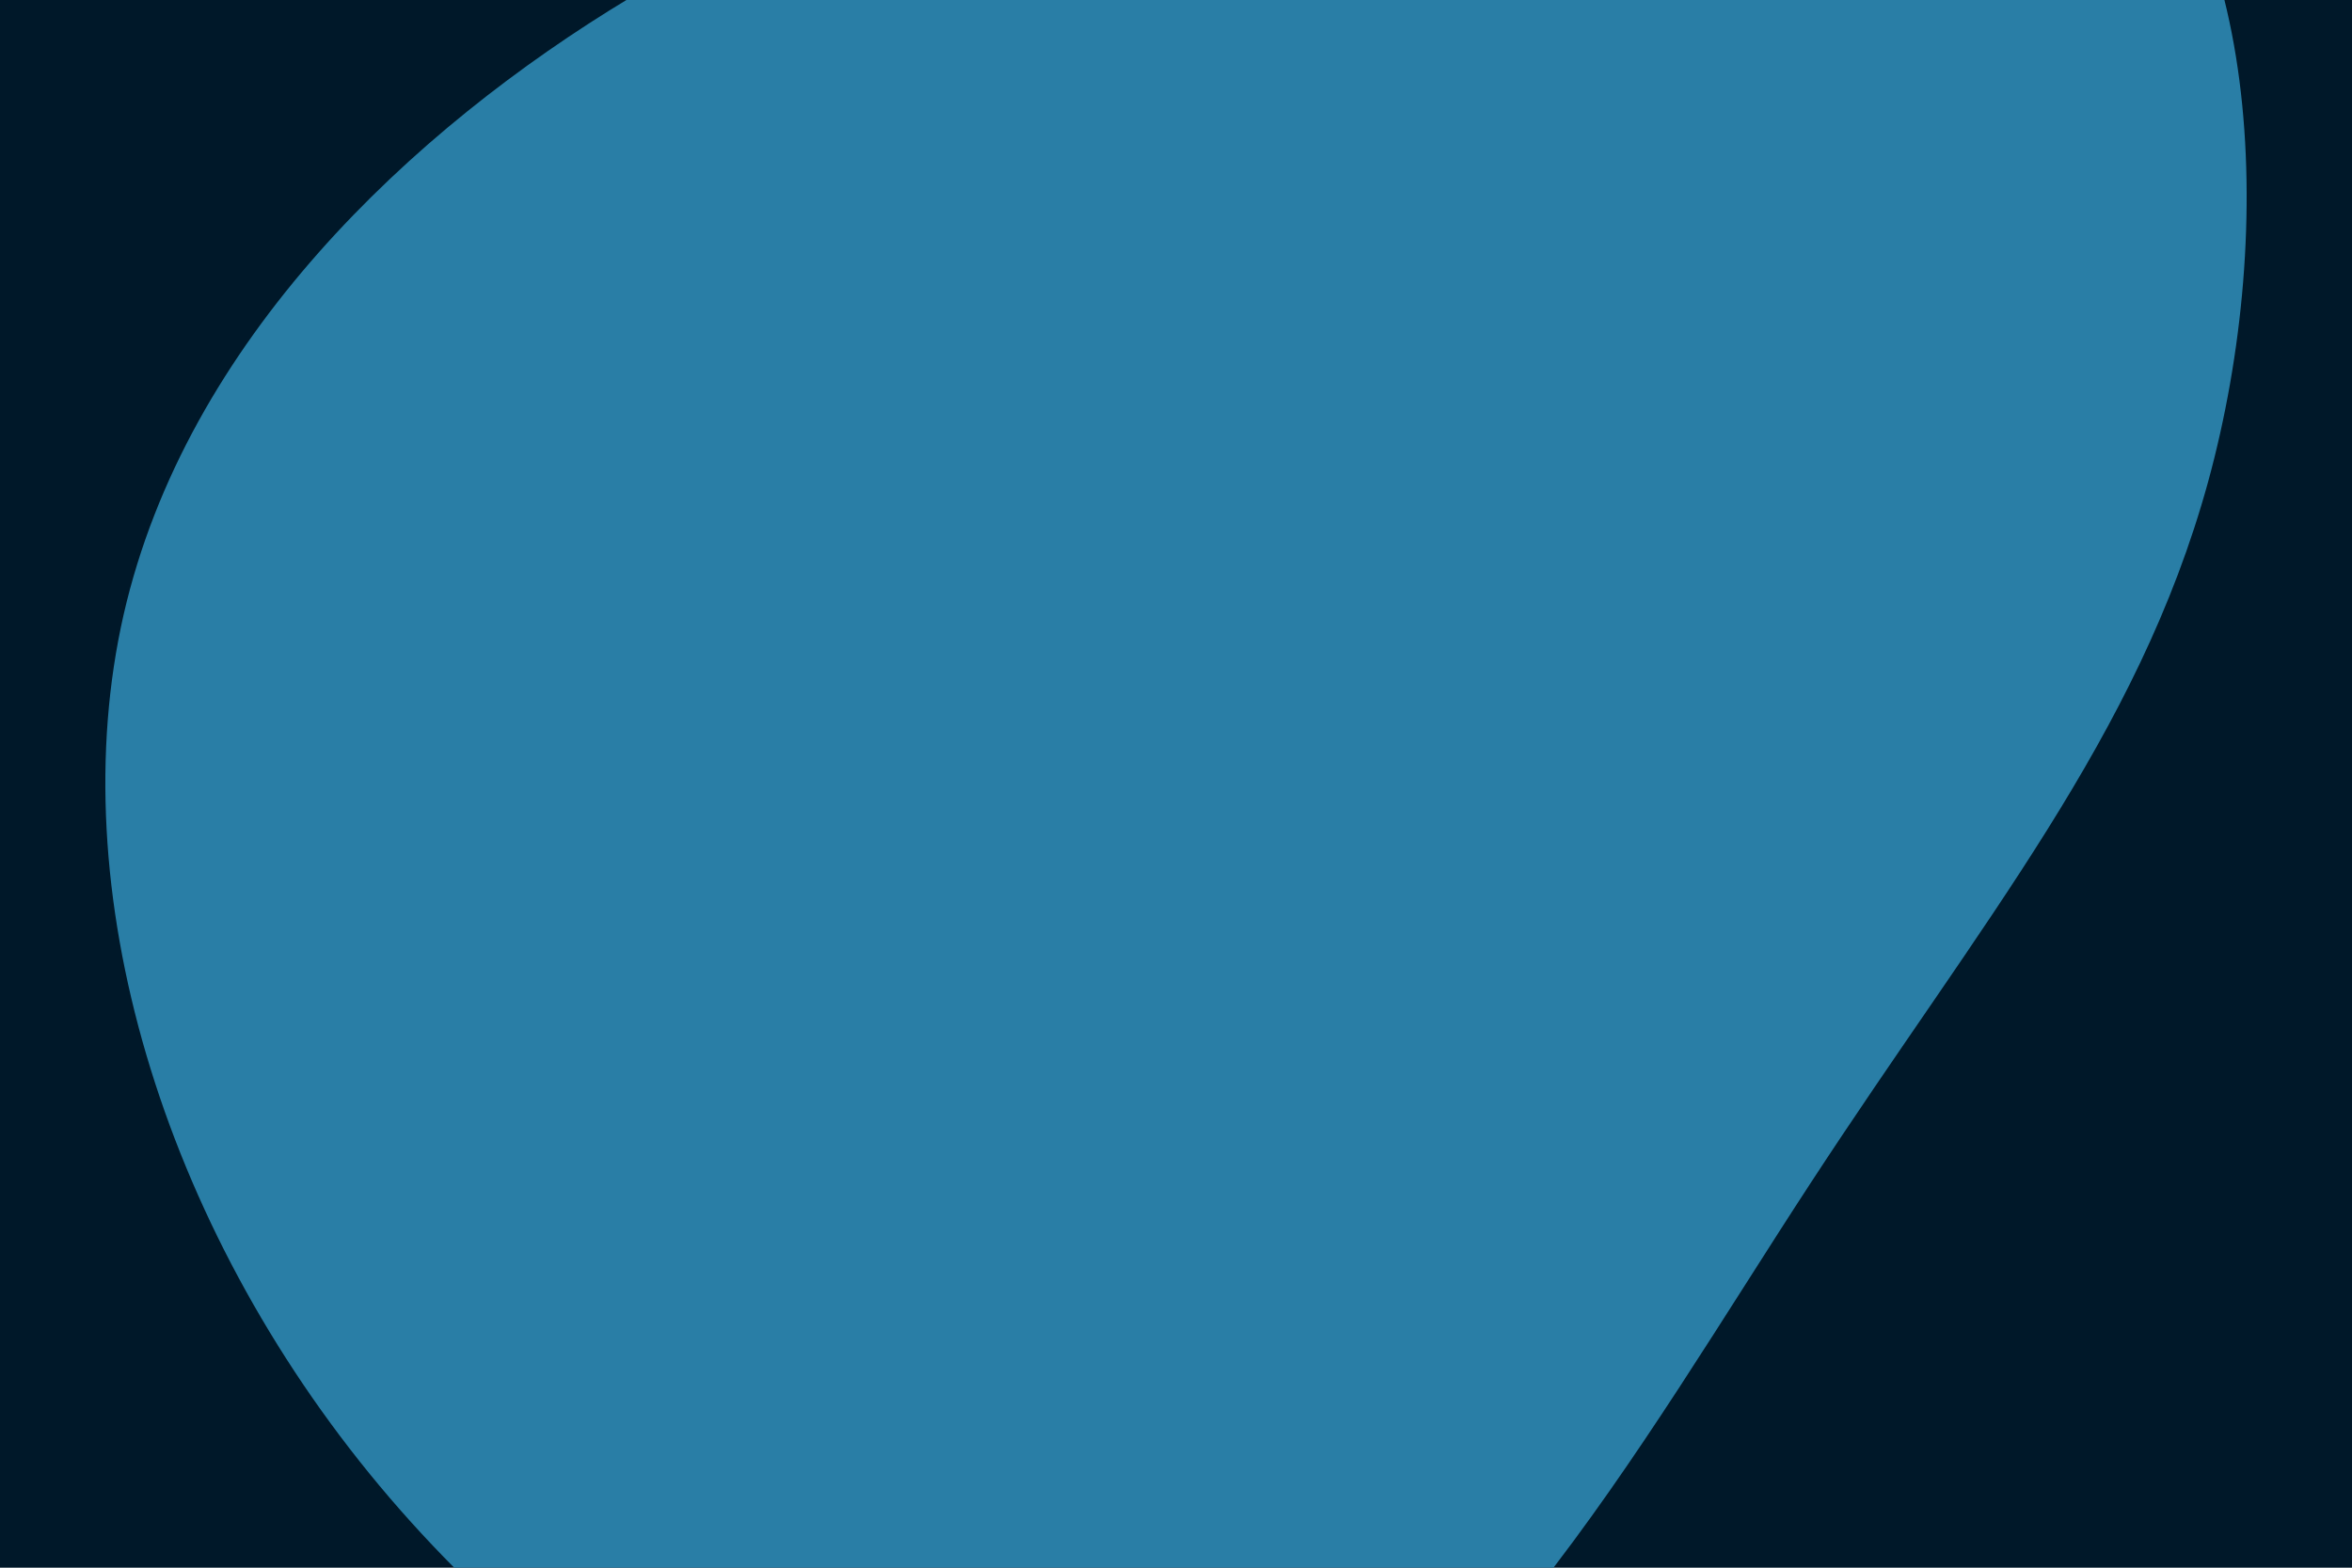 <svg id="visual" viewBox="0 0 900 600" width="900" height="600" xmlns="http://www.w3.org/2000/svg" xmlns:xlink="http://www.w3.org/1999/xlink" version="1.1"><rect x="0" y="0" width="900" height="600" fill="#001829"></rect><g transform="translate(486.123 211.258)"><path d="M313.8 -298.8C379.1 -248.4 385.5 -124.2 358.8 -26.8C332 70.7 272.1 141.4 206.8 241.4C141.4 341.4 70.7 470.7 -29 499.7C-128.7 528.7 -257.4 457.4 -340.9 357.4C-424.4 257.4 -462.7 128.7 -438.8 23.9C-414.8 -80.8 -328.7 -161.7 -245.2 -212C-161.7 -262.4 -80.8 -282.2 21.7 -303.9C124.2 -325.5 248.4 -349.1 313.8 -298.8" fill="#297EA6"></path></g></svg>